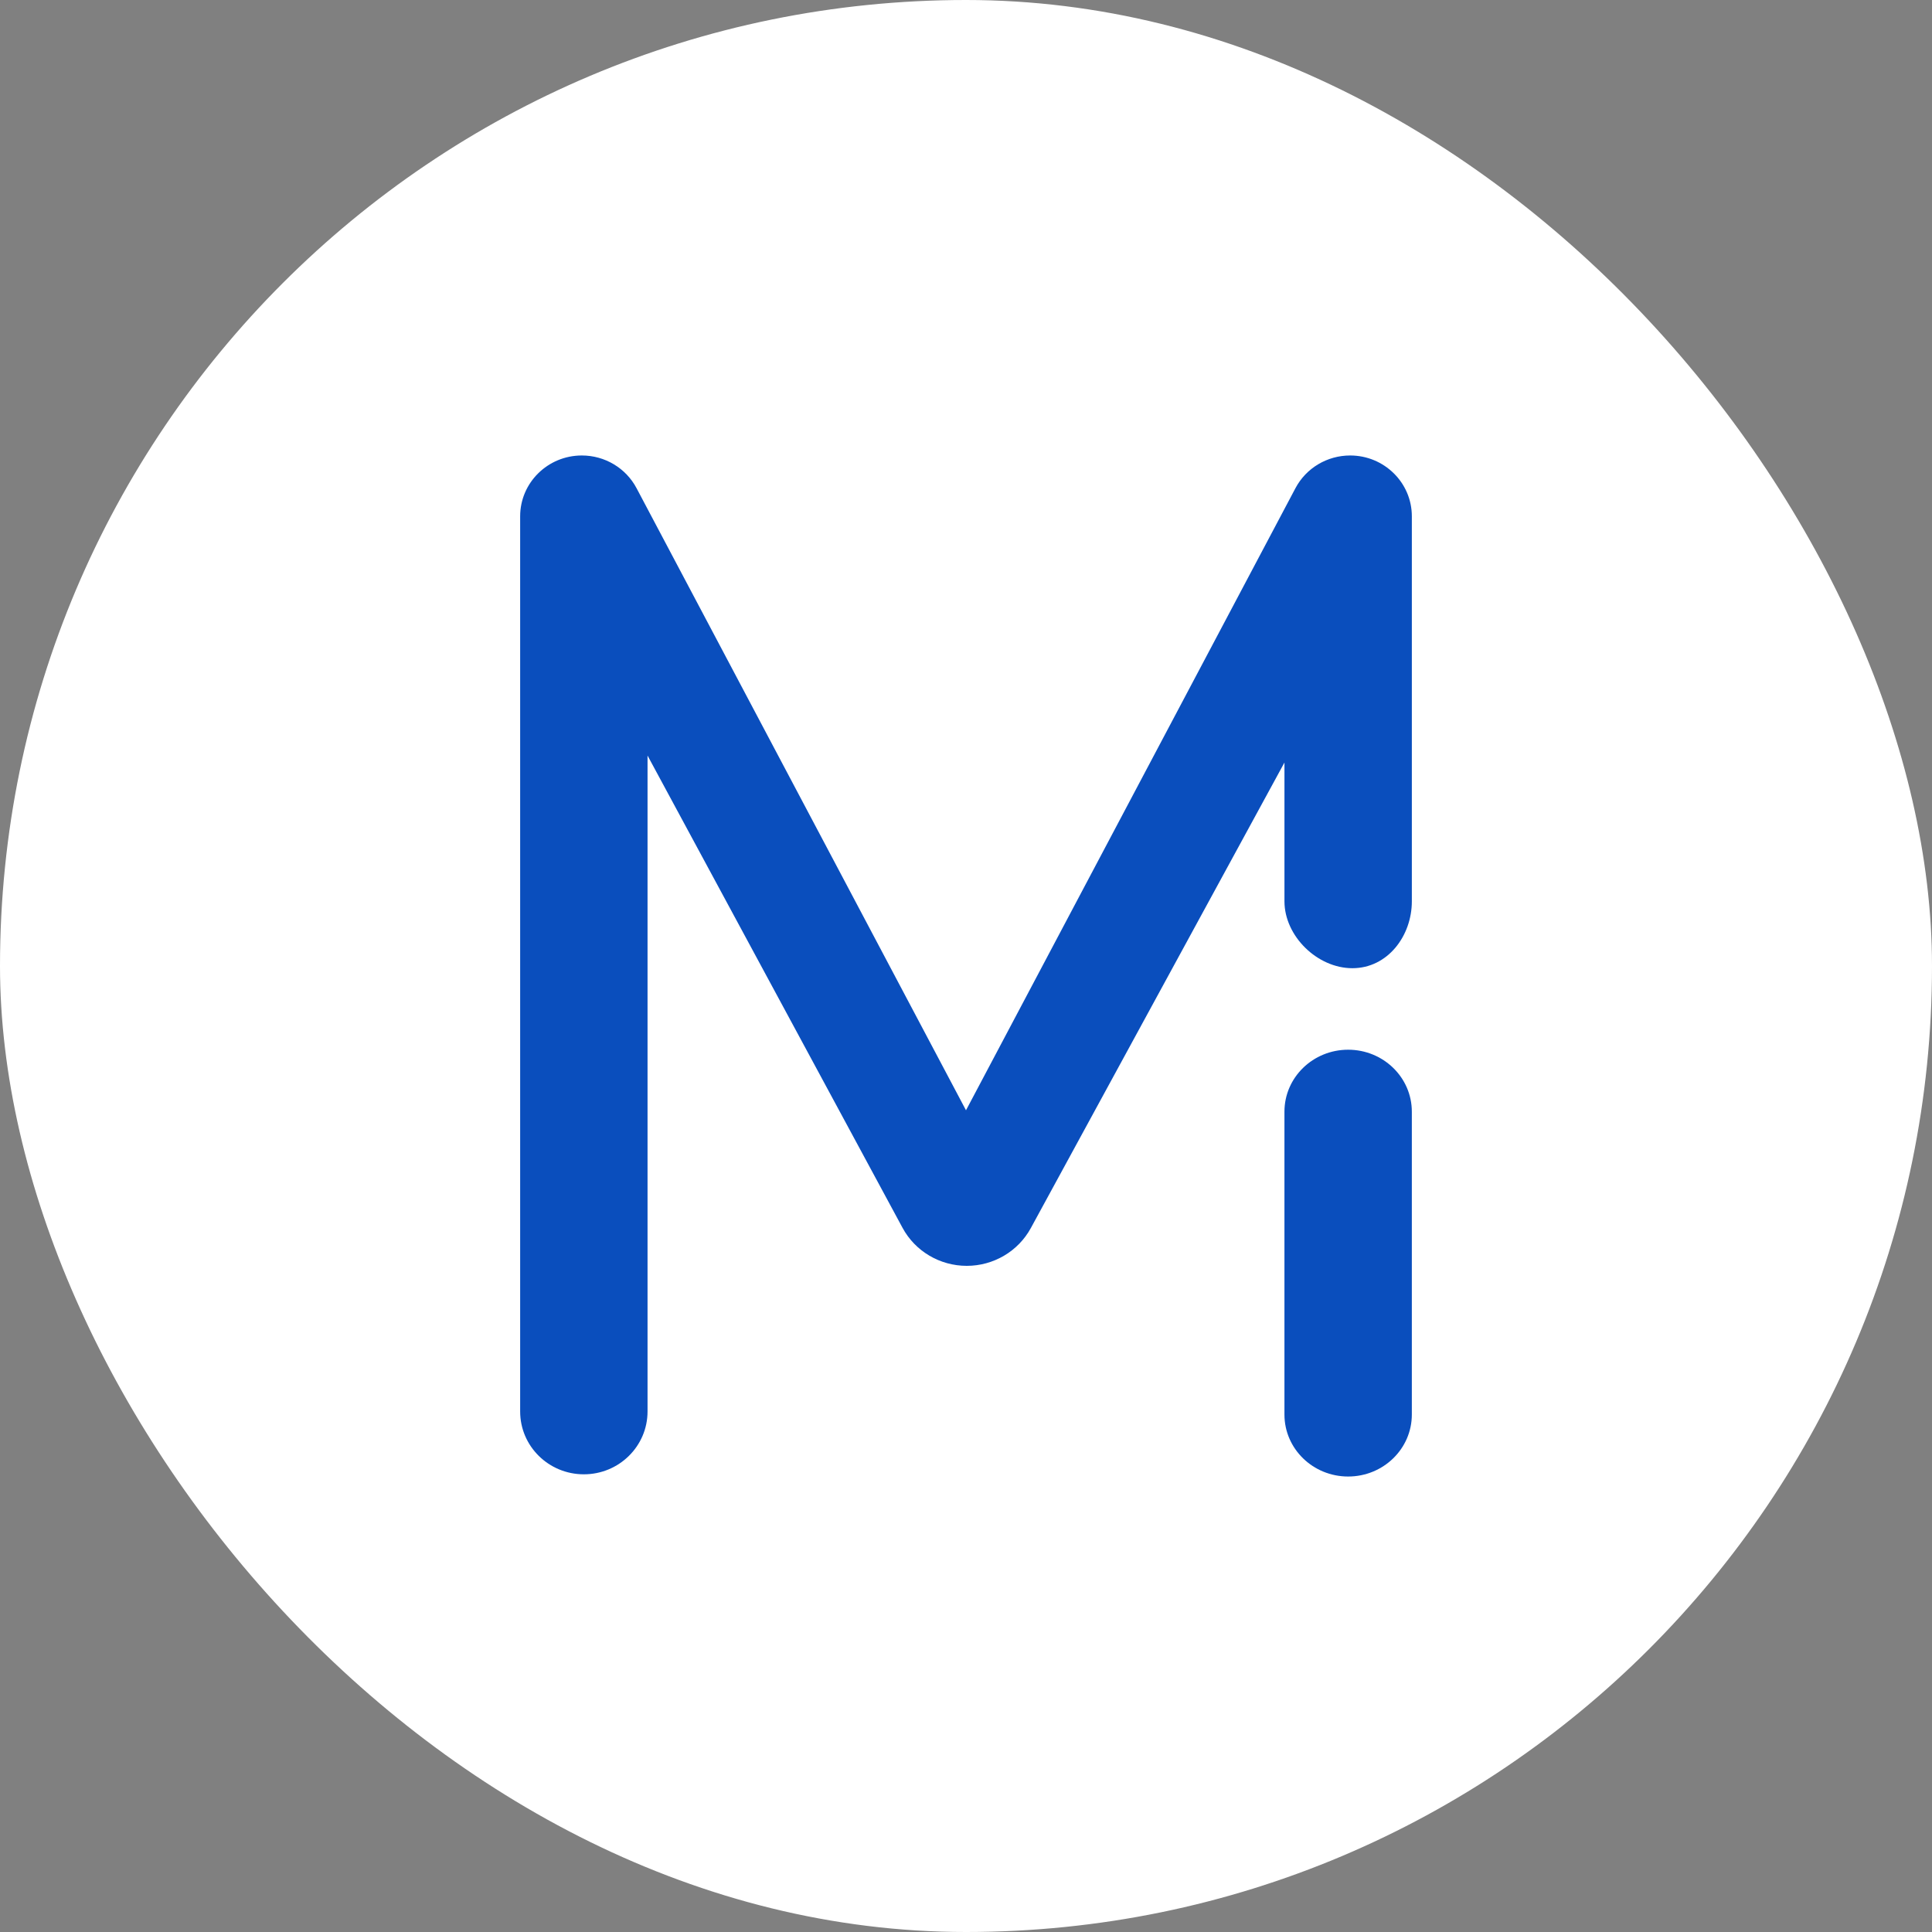 <svg width="360" height="360" viewBox="0 0 360 360" fill="none" xmlns="http://www.w3.org/2000/svg">
<rect x="0" y="0" width="360" height="360" fill="#808080" stroke="none"/>
<g clip-path="url(#clip0_313_300)">
<path d="M360 0H0V360H360V0Z" fill="white"/>
<path d="M108.791 274.716C102.236 274.716 96.923 269.477 96.923 263.014V96.208C96.923 89.947 102.07 84.872 108.418 84.872C112.7 84.872 116.627 87.218 118.609 90.961L179.999 206.885L241.39 90.961C243.372 87.218 247.299 84.872 251.58 84.872C257.929 84.872 263.076 89.947 263.076 96.208V167.949C263.076 174.413 258.554 180.411 252 180.411C245.445 180.411 239.34 174.413 239.34 167.949V142.085L192.082 228.831C189.719 233.167 185.131 235.872 180.14 235.872C175.13 235.872 170.528 233.147 168.174 228.787L120.659 140.785V263.014C120.659 269.477 115.345 274.716 108.791 274.716Z" fill="#0A4EBD"/>
<path d="M263.074 207.143C263.074 200.767 257.761 195.599 251.206 195.599C244.652 195.599 239.338 200.767 239.338 207.143V263.584C239.338 269.959 244.652 275.128 251.206 275.128C257.761 275.128 263.074 269.959 263.074 263.584V207.143Z" fill="#0A4EBD"/>
</g>
<defs>
<clipPath id="clip0_313_300">
<rect width="360" height="360" rx="180" fill="white"/>
</clipPath>
</defs>
</svg>
